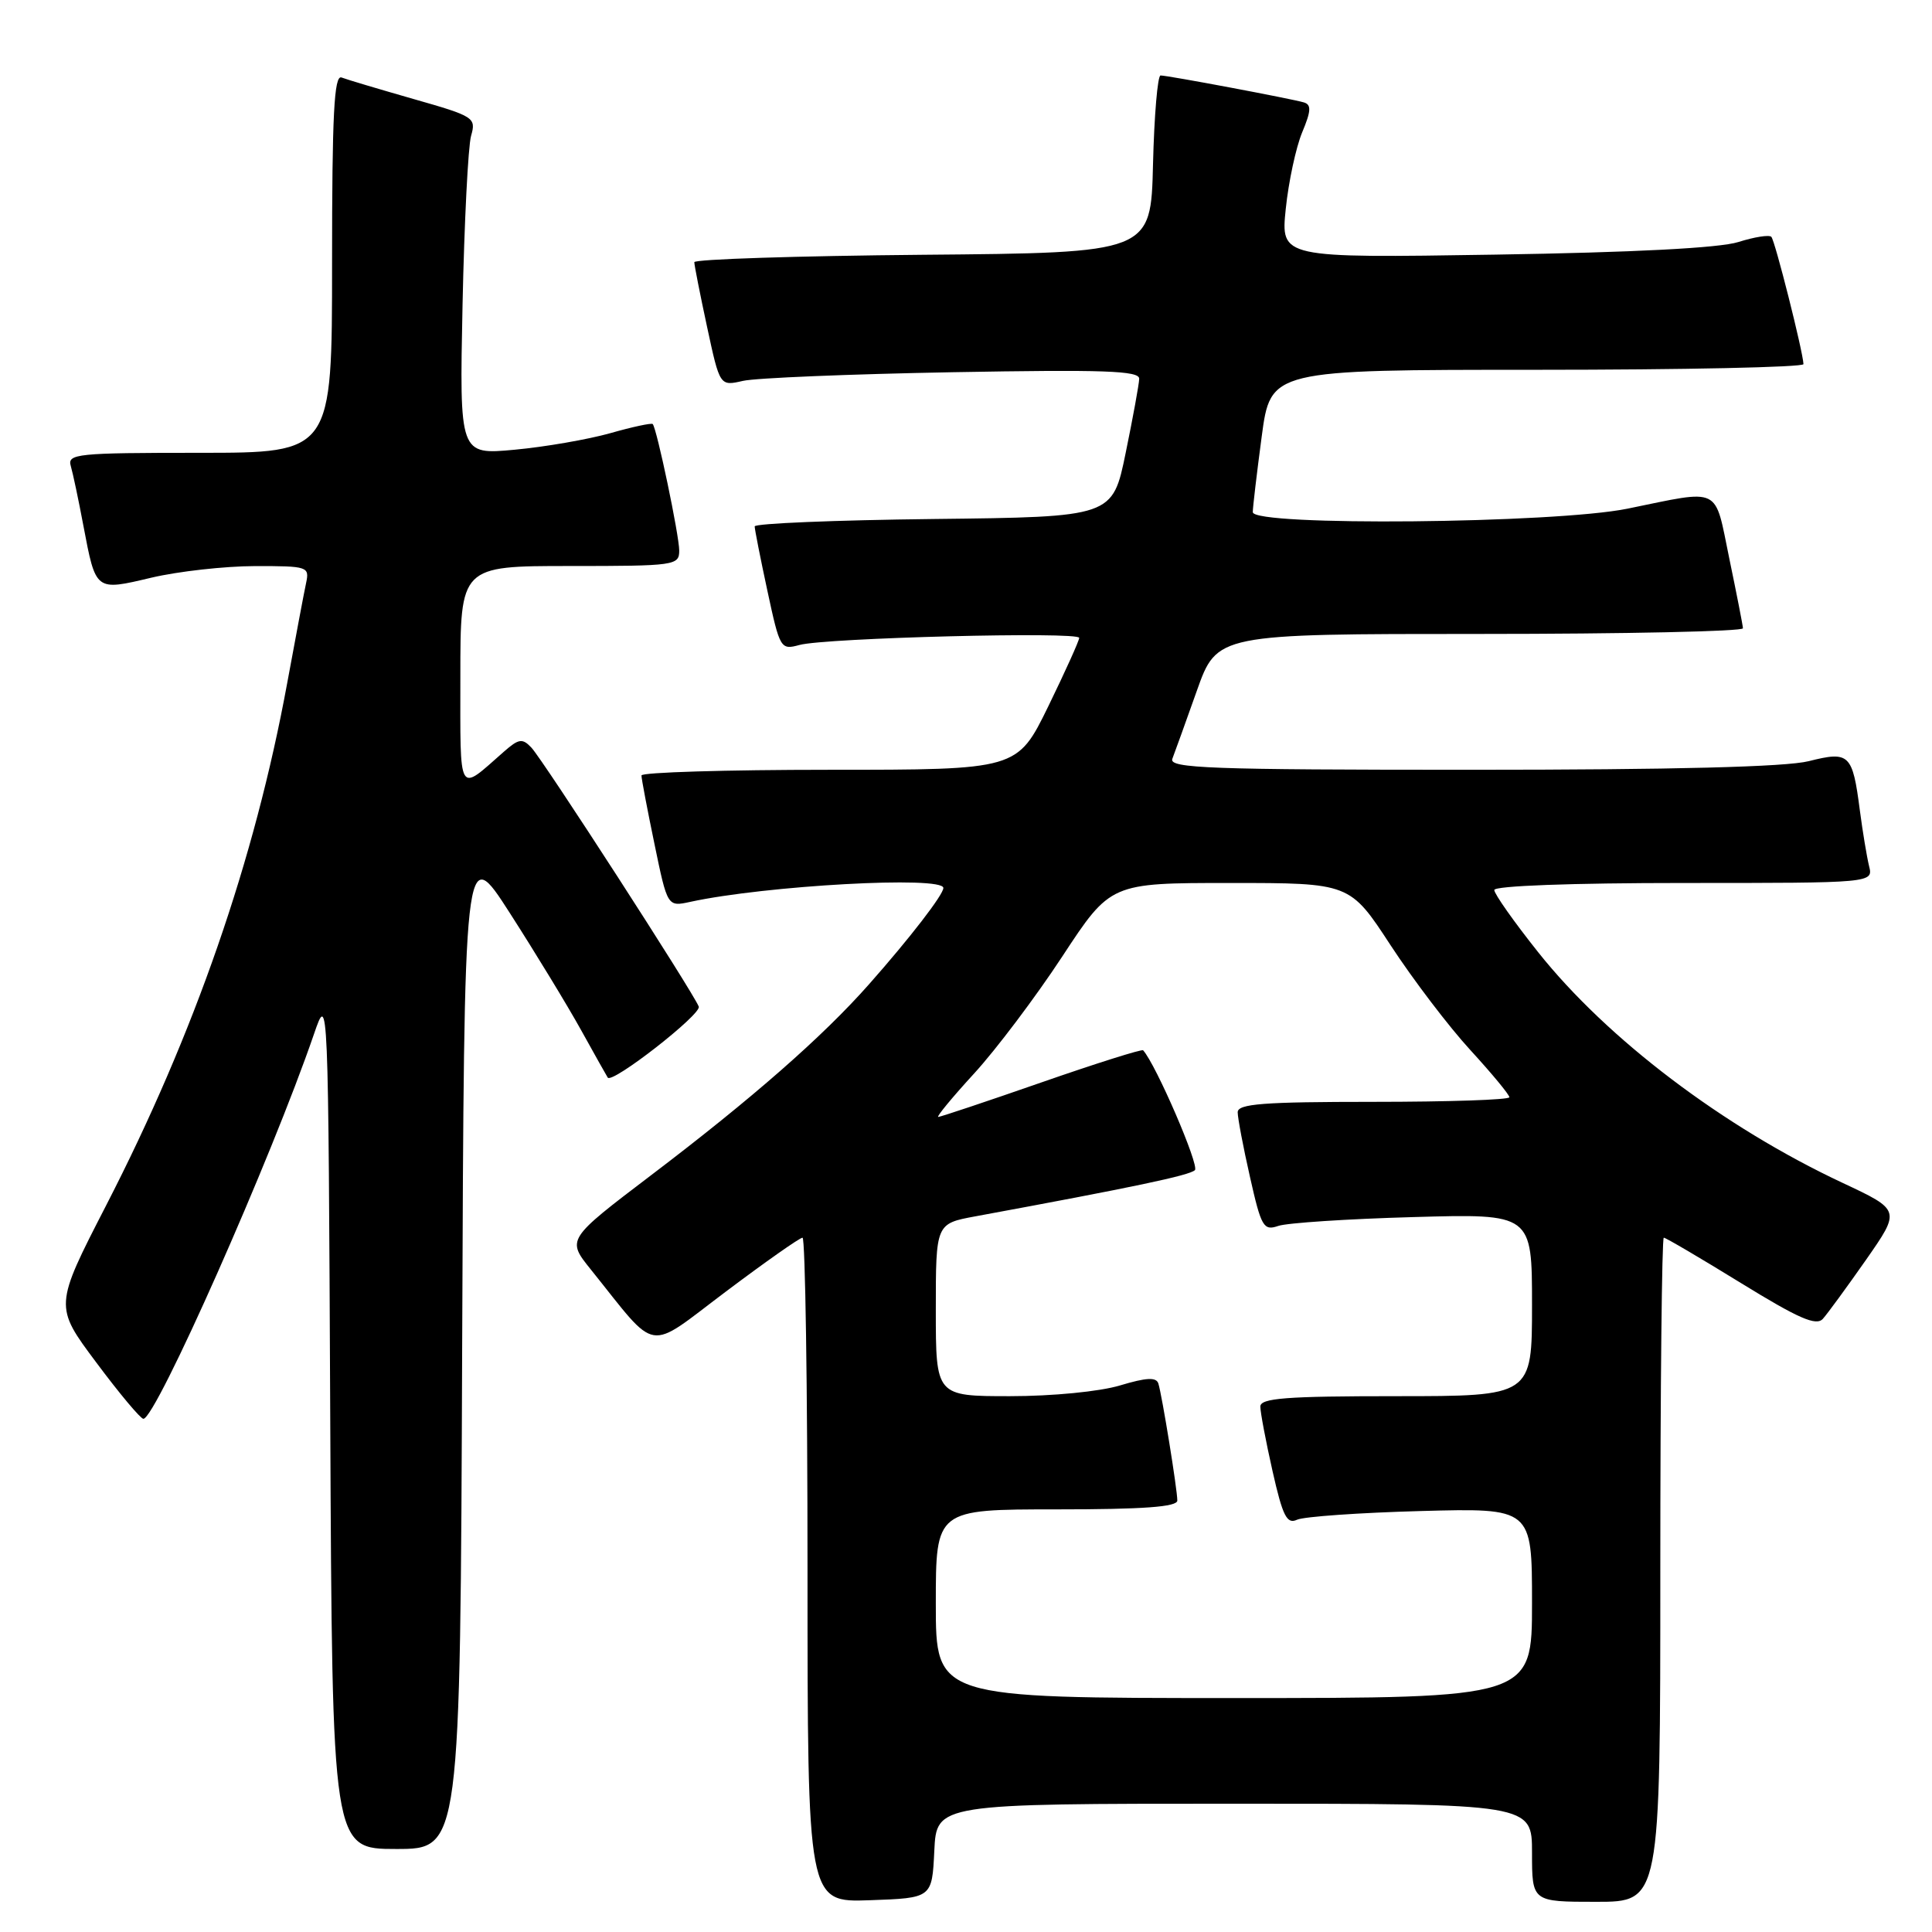 <?xml version="1.0" encoding="UTF-8" standalone="no"?>
<!DOCTYPE svg PUBLIC "-//W3C//DTD SVG 1.1//EN" "http://www.w3.org/Graphics/SVG/1.1/DTD/svg11.dtd" >
<svg xmlns="http://www.w3.org/2000/svg" xmlns:xlink="http://www.w3.org/1999/xlink" version="1.1" viewBox="0 0 256 256">
 <g >
 <path fill="currentColor"
d=" M 123.80 245.25 C 124.10 239.00 124.10 239.00 163.55 239.00 C 203.00 239.00 203.00 239.00 203.00 245.50 C 203.00 252.00 203.00 252.00 211.50 252.00 C 220.00 252.00 220.00 252.00 220.00 208.00 C 220.00 183.80 220.21 164.00 220.46 164.00 C 220.72 164.00 225.31 166.70 230.67 170.00 C 238.32 174.71 240.66 175.74 241.54 174.75 C 242.16 174.06 244.73 170.54 247.26 166.93 C 251.85 160.35 251.85 160.35 244.18 156.75 C 228.36 149.34 212.97 137.68 203.82 126.18 C 200.62 122.16 198.00 118.45 198.00 117.93 C 198.00 117.38 208.21 117.00 223.11 117.00 C 248.22 117.00 248.22 117.00 247.66 114.75 C 247.36 113.51 246.81 110.20 246.44 107.38 C 245.47 99.89 245.06 99.50 239.66 100.86 C 236.62 101.62 221.79 102.00 194.95 102.00 C 160.30 102.00 154.86 101.80 155.34 100.55 C 155.65 99.76 157.10 95.71 158.58 91.55 C 161.26 84.00 161.26 84.00 196.13 84.00 C 215.31 84.00 230.98 83.66 230.95 83.25 C 230.93 82.84 230.11 78.67 229.14 74.00 C 227.14 64.32 228.20 64.84 215.66 67.40 C 205.99 69.37 166.00 69.75 166.00 67.86 C 166.00 67.24 166.53 62.74 167.18 57.86 C 168.36 49.00 168.36 49.00 203.68 49.00 C 223.11 49.00 238.98 48.66 238.97 48.25 C 238.89 46.52 235.19 31.86 234.71 31.38 C 234.42 31.09 232.46 31.40 230.34 32.07 C 227.86 32.86 216.48 33.45 198.10 33.74 C 169.70 34.19 169.70 34.19 170.37 27.67 C 170.74 24.08 171.72 19.53 172.54 17.55 C 173.73 14.71 173.78 13.87 172.77 13.57 C 171.17 13.09 154.75 10.00 153.78 10.00 C 153.39 10.00 152.94 15.29 152.78 21.75 C 152.50 33.50 152.50 33.50 122.25 33.76 C 105.61 33.91 92.00 34.35 92.00 34.74 C 92.00 35.13 92.76 38.99 93.69 43.31 C 95.38 51.17 95.38 51.17 98.44 50.47 C 100.12 50.08 112.64 49.57 126.25 49.32 C 146.26 48.96 150.99 49.12 150.95 50.19 C 150.93 50.91 150.12 55.33 149.16 60.00 C 147.42 68.50 147.42 68.50 123.71 68.77 C 110.67 68.92 100.00 69.36 100.00 69.75 C 100.00 70.14 100.76 73.99 101.69 78.31 C 103.34 85.98 103.44 86.14 105.94 85.46 C 109.40 84.52 143.00 83.66 143.00 84.52 C 143.00 84.89 141.15 88.98 138.90 93.60 C 134.79 102.00 134.79 102.00 109.90 102.00 C 96.20 102.00 85.00 102.34 85.00 102.75 C 84.99 103.16 85.77 107.25 86.72 111.83 C 88.44 120.16 88.44 120.16 91.47 119.50 C 101.47 117.33 125.00 116.03 125.00 117.66 C 125.00 118.55 120.59 124.27 115.15 130.42 C 109.04 137.34 99.66 145.56 86.29 155.71 C 75.08 164.23 75.08 164.23 78.29 168.22 C 87.33 179.47 85.50 179.17 96.17 171.15 C 101.40 167.22 105.97 164.00 106.34 164.00 C 106.70 164.00 107.00 183.82 107.00 208.04 C 107.00 252.08 107.00 252.08 115.25 251.79 C 123.50 251.50 123.50 251.50 123.80 245.25 Z  M 61.24 178.27 C 61.50 111.55 61.50 111.55 67.58 121.02 C 70.93 126.24 75.17 133.20 77.00 136.50 C 78.83 139.80 80.42 142.63 80.53 142.79 C 81.14 143.63 92.98 134.39 92.59 133.38 C 91.88 131.53 71.95 100.68 70.41 99.06 C 69.22 97.80 68.74 97.87 66.77 99.60 C 60.60 105.02 61.00 105.72 61.00 89.62 C 61.00 75.00 61.00 75.00 75.50 75.00 C 89.46 75.00 90.00 74.92 90.00 72.95 C 90.00 70.95 87.04 56.81 86.49 56.19 C 86.34 56.02 83.80 56.56 80.86 57.40 C 77.91 58.23 72.21 59.22 68.19 59.59 C 60.88 60.27 60.88 60.27 61.29 40.39 C 61.52 29.45 62.03 19.38 62.42 18.00 C 63.11 15.59 62.83 15.41 54.83 13.13 C 50.26 11.82 45.95 10.54 45.26 10.27 C 44.27 9.89 44.00 15.12 44.00 34.89 C 44.00 60.00 44.00 60.00 26.43 60.00 C 10.17 60.00 8.90 60.13 9.38 61.75 C 9.66 62.71 10.41 66.25 11.04 69.61 C 12.71 78.39 12.60 78.31 20.08 76.54 C 23.61 75.71 29.77 75.02 33.77 75.01 C 40.79 75.00 41.02 75.08 40.56 77.25 C 40.29 78.49 39.17 84.47 38.05 90.54 C 33.74 113.99 25.79 136.93 14.06 159.73 C 7.19 173.09 7.19 173.09 12.76 180.54 C 15.82 184.65 18.63 188.00 19.00 188.00 C 20.65 188.00 35.97 153.45 41.61 137.00 C 43.50 131.50 43.50 131.50 43.76 188.25 C 44.02 245.00 44.02 245.00 52.50 245.00 C 60.99 245.00 60.99 245.00 61.24 178.27 Z  M 124.00 212.50 C 124.00 200.00 124.00 200.00 140.00 200.00 C 151.53 200.00 156.00 199.67 156.00 198.83 C 156.00 197.36 153.98 184.90 153.49 183.33 C 153.22 182.46 151.92 182.52 148.40 183.58 C 145.71 184.39 139.46 185.00 133.84 185.00 C 124.00 185.00 124.00 185.00 124.00 173.57 C 124.00 162.14 124.00 162.14 129.25 161.17 C 150.24 157.30 157.61 155.75 158.33 155.05 C 158.95 154.44 153.18 141.07 151.47 139.17 C 151.31 138.99 145.25 140.90 138.01 143.42 C 130.77 145.94 124.61 148.00 124.32 148.00 C 124.04 148.00 126.17 145.41 129.07 142.25 C 131.97 139.09 137.23 132.11 140.75 126.75 C 147.15 117.00 147.15 117.00 163.01 117.00 C 178.87 117.00 178.87 117.00 184.26 125.25 C 187.23 129.79 191.98 136.04 194.83 139.14 C 197.67 142.24 200.00 145.05 200.00 145.39 C 200.00 145.73 191.90 146.00 182.00 146.00 C 167.38 146.00 164.00 146.26 164.00 147.38 C 164.00 148.13 164.73 152.00 165.63 155.96 C 167.12 162.59 167.43 163.11 169.38 162.44 C 170.54 162.04 178.59 161.51 187.25 161.27 C 203.00 160.82 203.00 160.82 203.00 172.91 C 203.00 185.00 203.00 185.00 185.00 185.00 C 170.38 185.00 167.00 185.26 167.00 186.38 C 167.00 187.13 167.73 190.99 168.62 194.94 C 169.97 200.92 170.52 202.00 171.87 201.37 C 172.77 200.96 180.14 200.44 188.25 200.22 C 203.00 199.82 203.00 199.82 203.00 212.41 C 203.00 225.00 203.00 225.00 163.50 225.00 C 124.00 225.00 124.00 225.00 124.00 212.50 Z "/>
</g>
</svg>